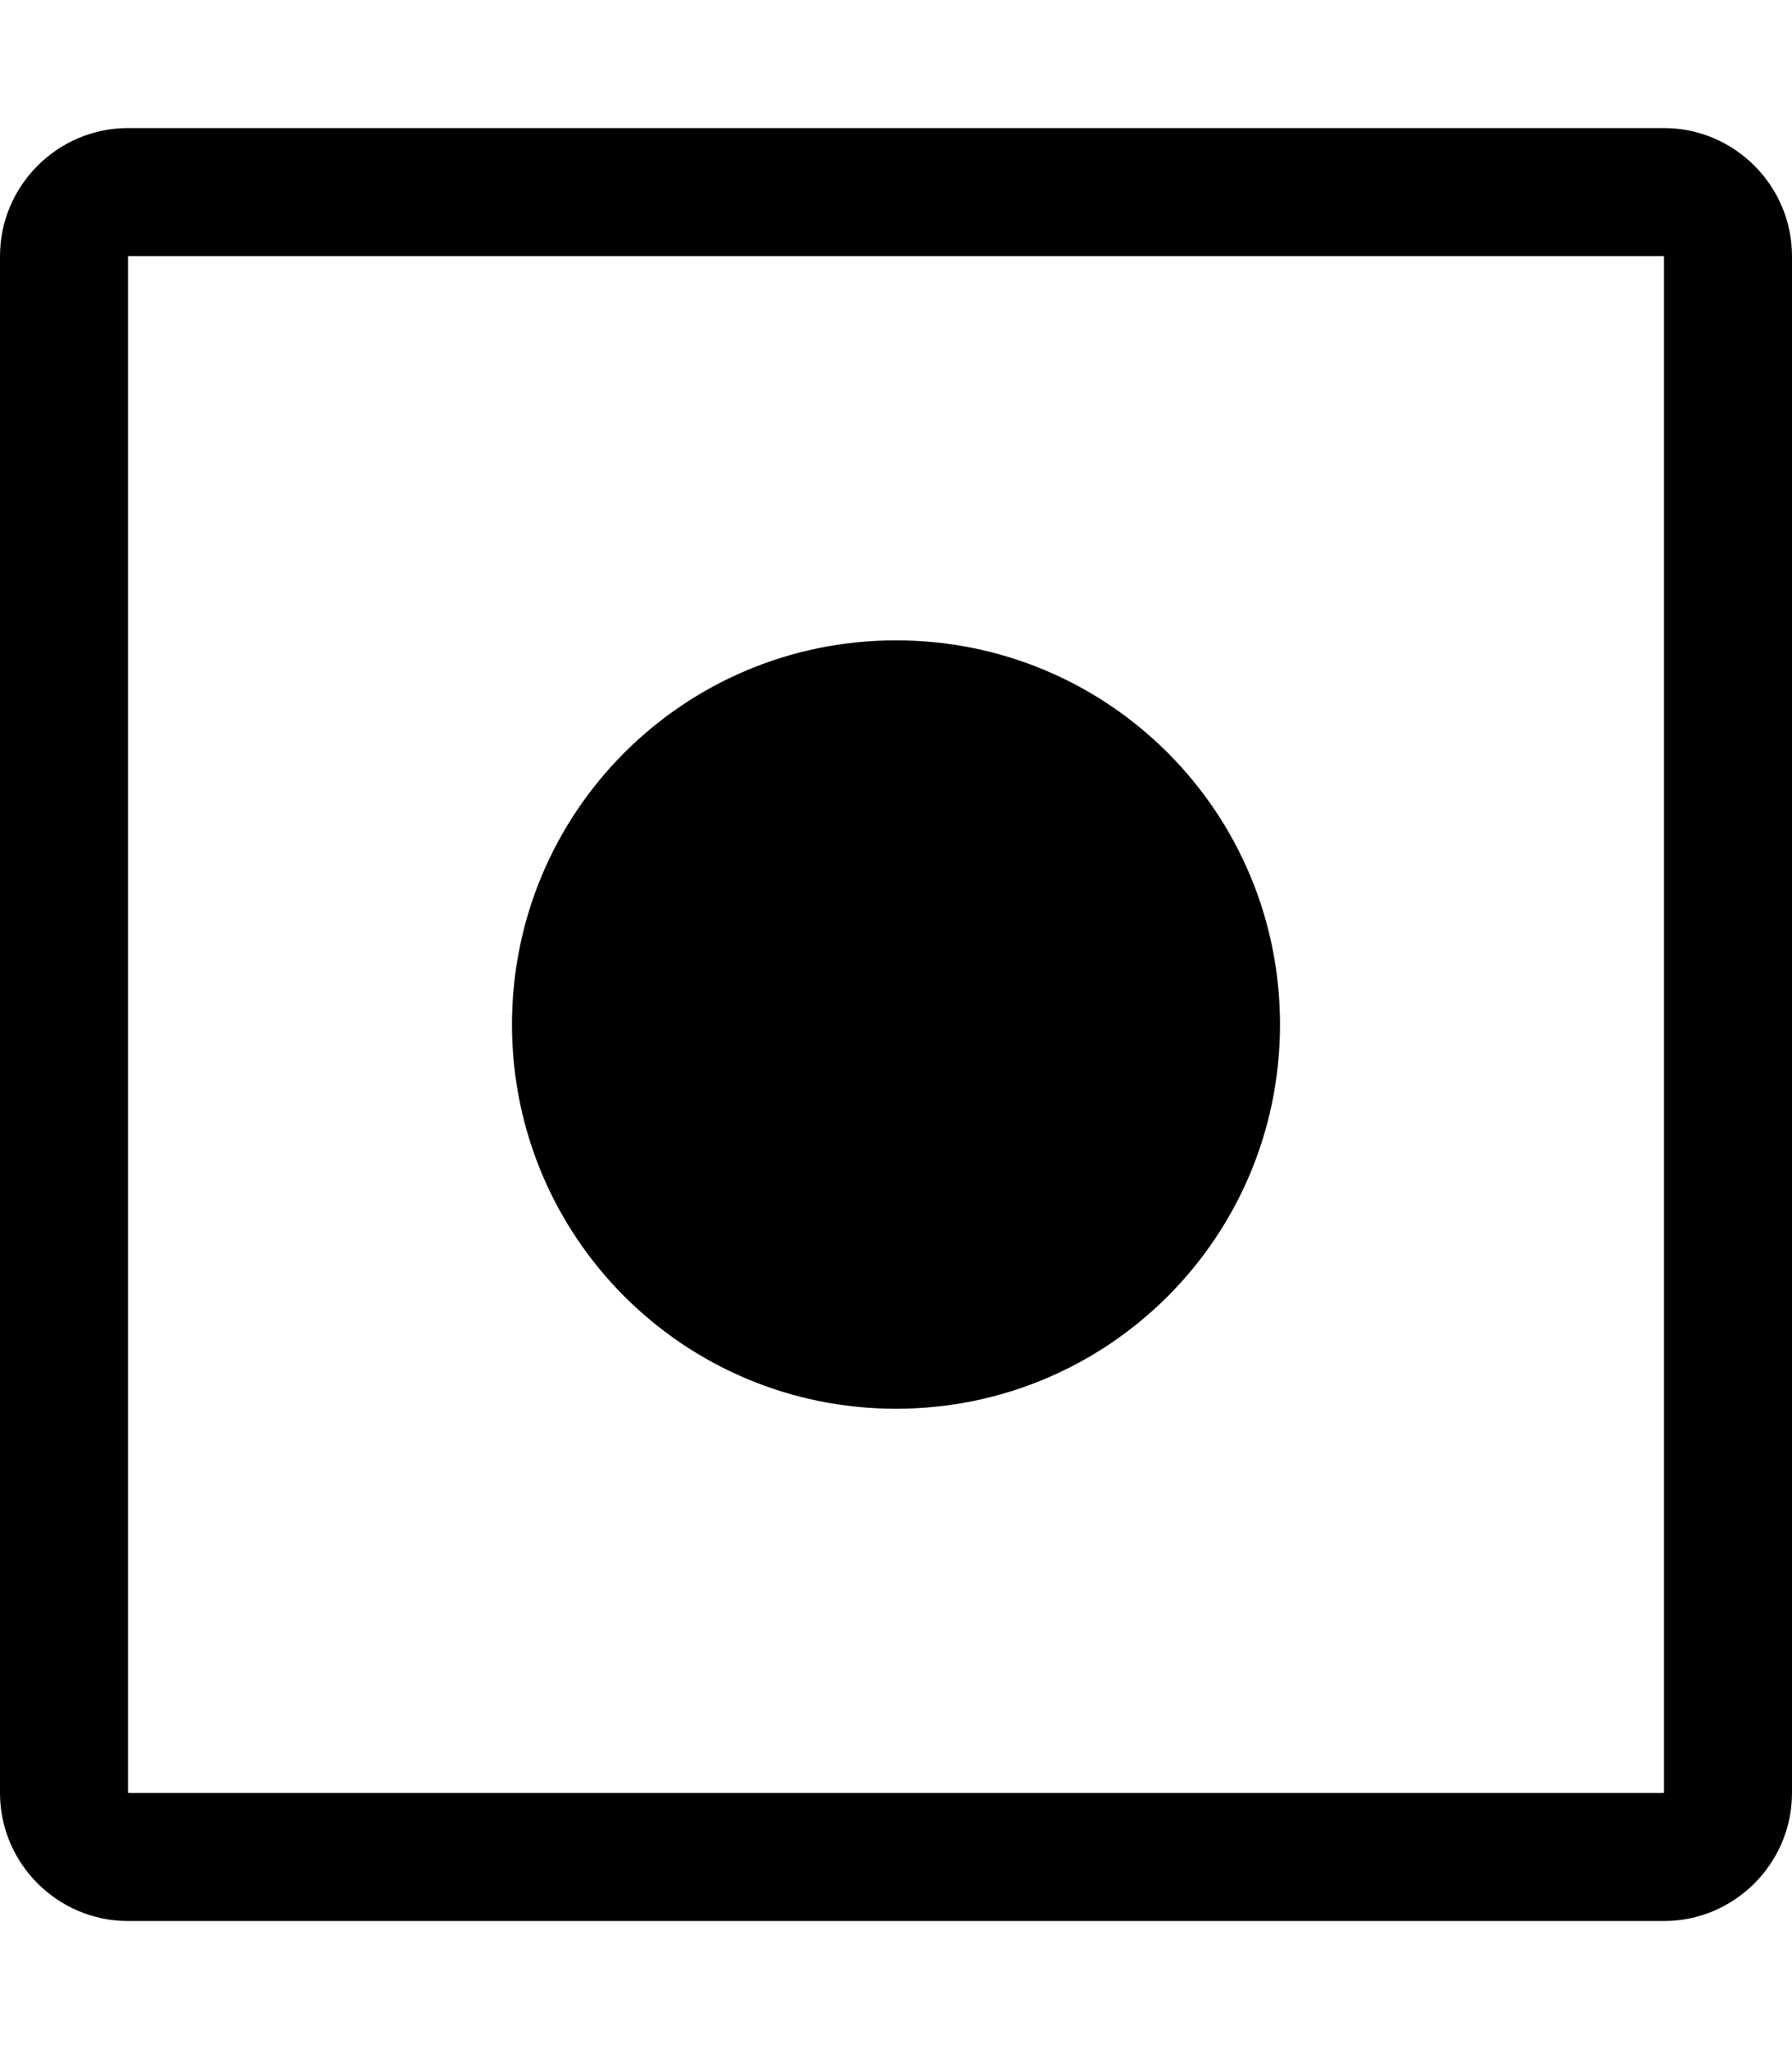 <svg xmlns="http://www.w3.org/2000/svg" viewBox="0 0 14 16"><path d="M13 1H1c-.55 0-1 .45-1 1v12c0 .55.45 1 1 1h12c.55 0 1-.45 1-1V2c0-.55-.45-1-1-1zm0 13H1V2h12v12zM4 8c0-1.66 1.34-3 3-3s3 1.34 3 3-1.34 3-3 3-3-1.34-3-3z"/></svg>